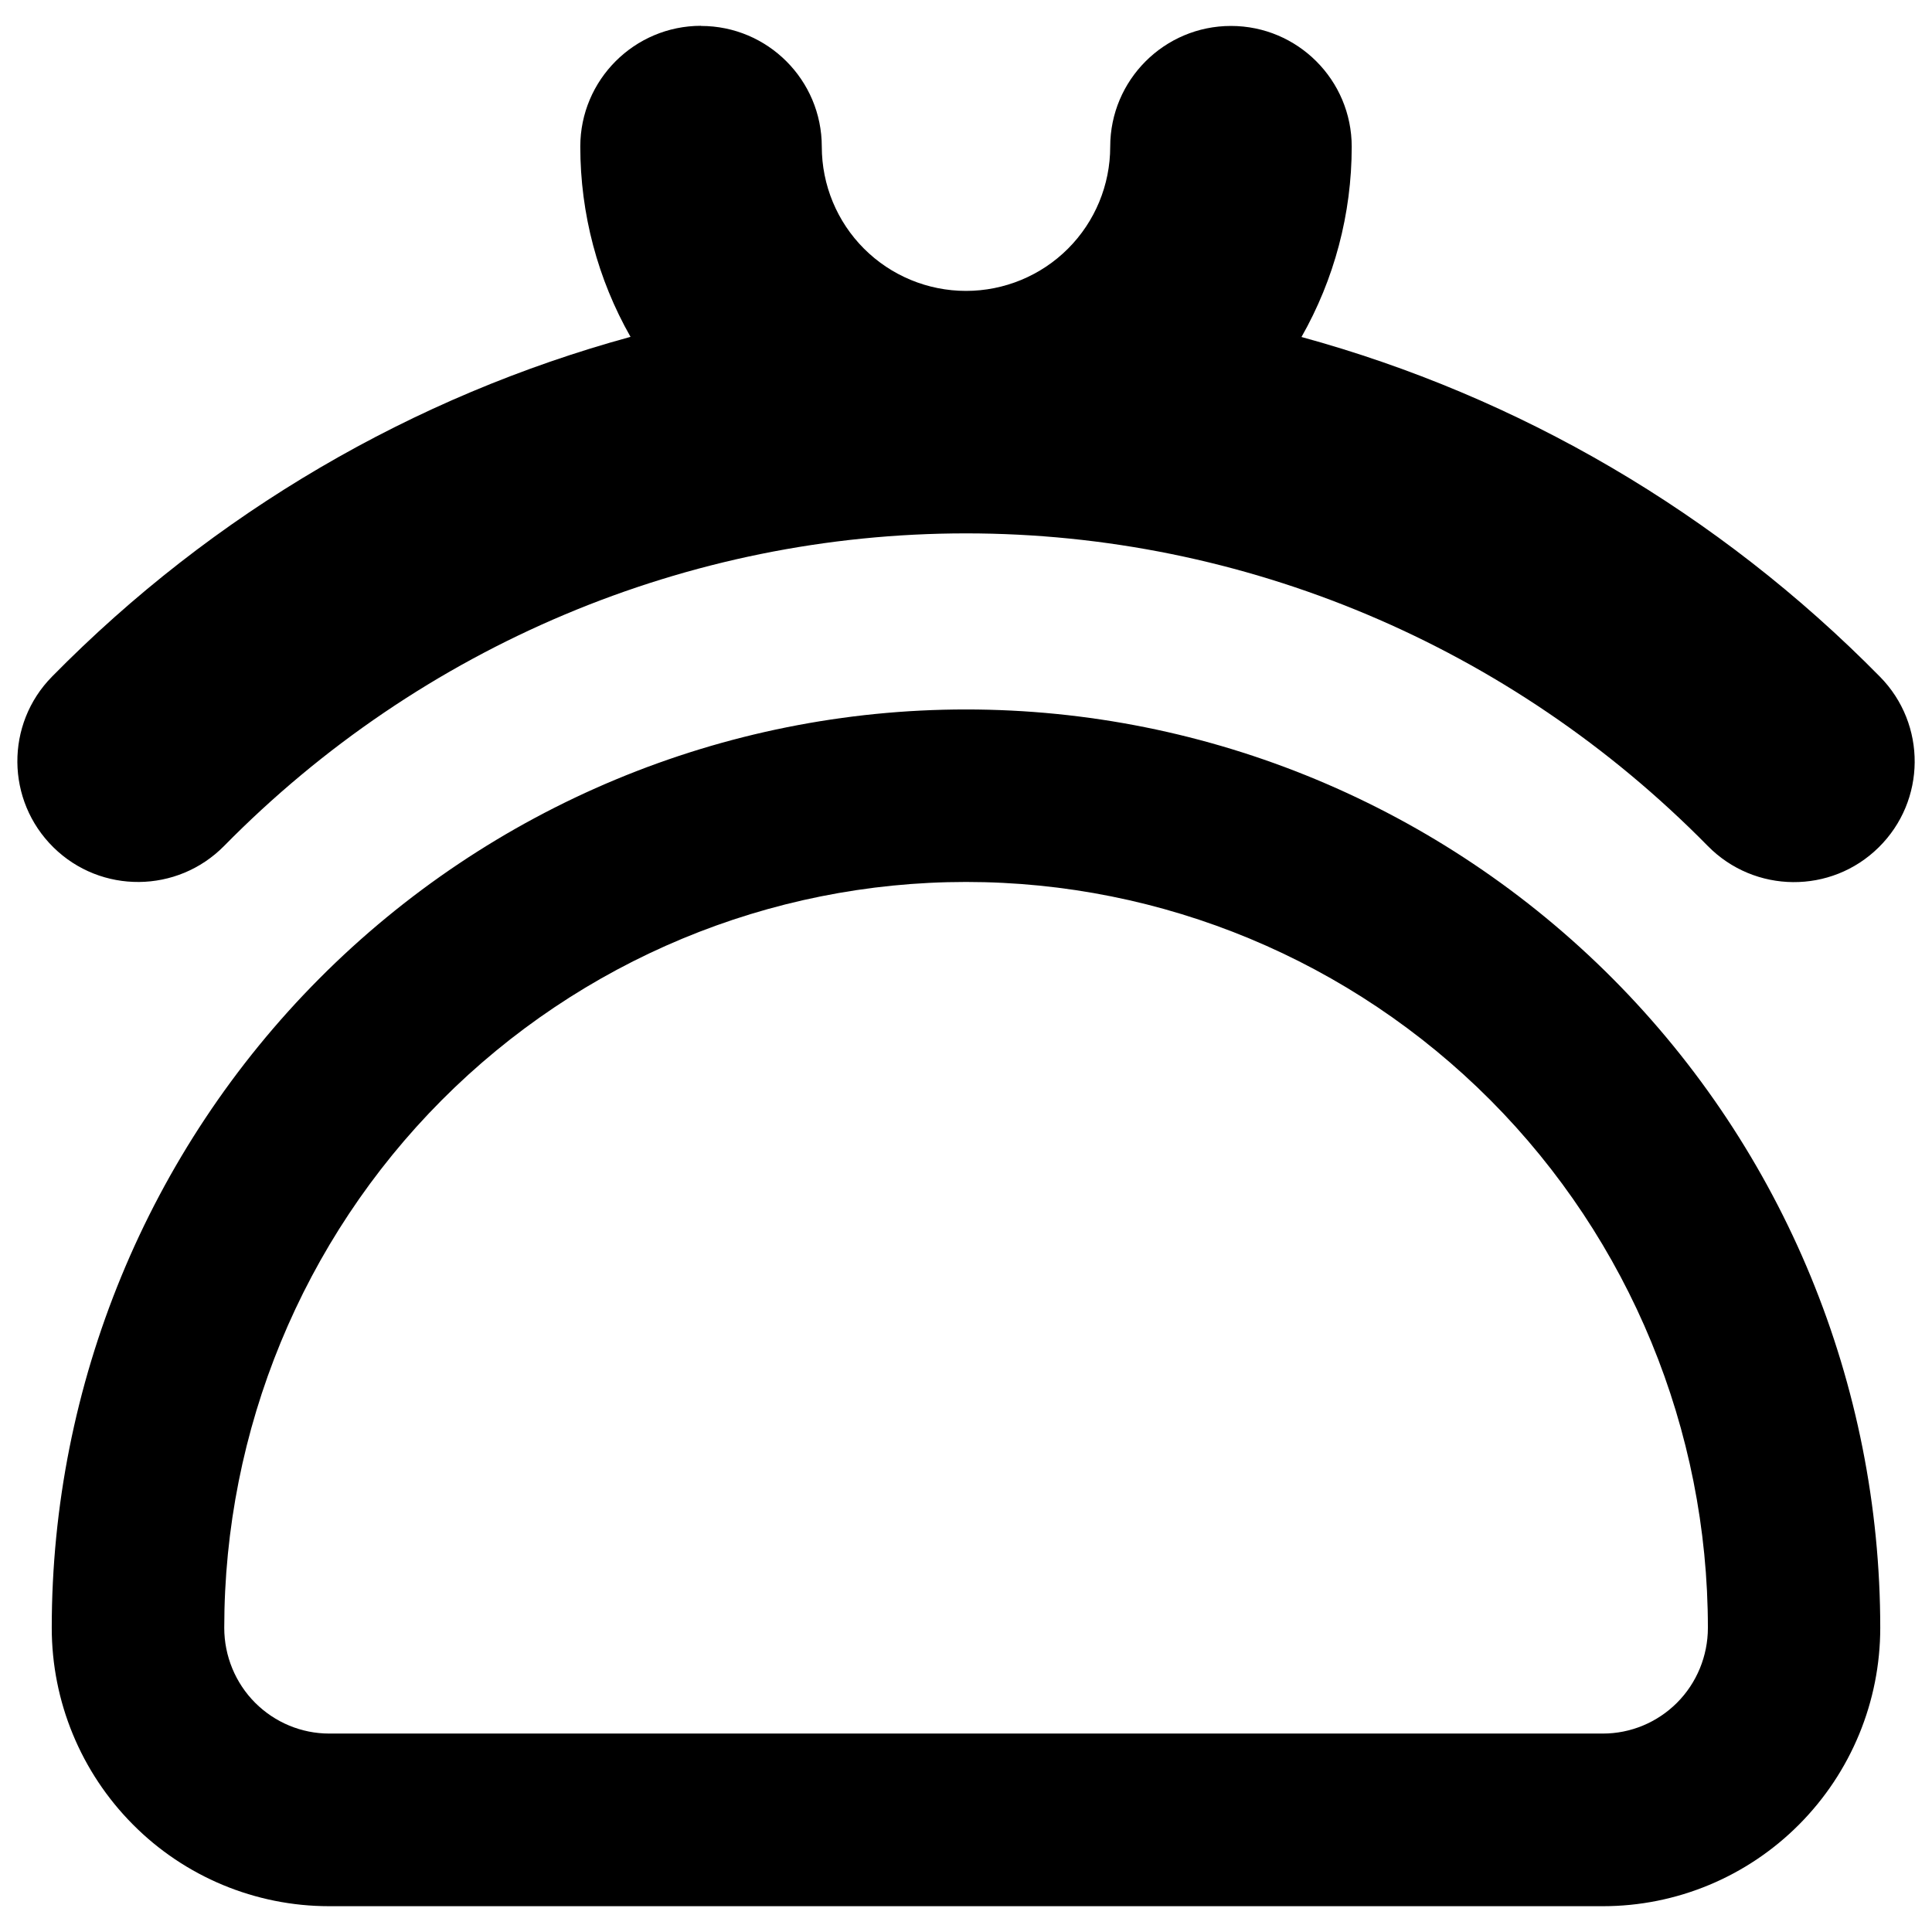 <svg xmlns="http://www.w3.org/2000/svg" fill="none" viewBox="0 0 14 14" id="Wallet-Purse--Streamline-Core-Remix">
  <desc>
    Wallet Purse Streamline Icon: https://streamlinehq.com
  </desc>
  <g id="Free Remix/Money Shopping/wallet-purse--money-payment-finance-wallet-purse">
    <path id="Union" fill="#000000" fill-rule="evenodd" d="M5.08 0.188c0.483 0 0.875 0.392 0.875 0.875 0 0.277 0.11 0.543 0.306 0.739 0.196 0.196 0.462 0.306 0.739 0.306s0.543 -0.11 0.739 -0.306c0.196 -0.196 0.306 -0.462 0.306 -0.739 0 -0.483 0.392 -0.875 0.875 -0.875s0.875 0.392 0.875 0.875c0 0.488 -0.127 0.962 -0.364 1.379 1.573 0.43 3.022 1.273 4.192 2.462 0.339 0.344 0.335 0.898 -0.01 1.237 -0.344 0.339 -0.898 0.334 -1.237 -0.01C10.947 4.678 9.013 3.865 7 3.865c-2.013 0 -3.947 0.813 -5.376 2.265 -0.339 0.344 -0.893 0.349 -1.237 0.01 -0.344 -0.339 -0.349 -0.893 -0.01 -1.237C1.546 3.714 2.996 2.871 4.569 2.441 4.332 2.024 4.205 1.55 4.205 1.062c0 -0.483 0.392 -0.875 0.875 -0.875ZM2.314 7.091C3.556 5.843 5.242 5.141 7 5.141s3.443 0.702 4.686 1.95c1.242 1.248 1.939 2.941 1.939 4.705 0 0.534 -0.211 1.046 -0.588 1.425 -0.377 0.379 -0.888 0.592 -1.422 0.592H2.385c-0.534 0 -1.046 -0.213 -1.422 -0.592C0.586 12.842 0.375 12.33 0.375 11.796c0 -1.764 0.697 -3.457 1.939 -4.705ZM7 6.391c-1.425 0 -2.791 0.569 -3.8 1.582C2.192 8.986 1.625 10.361 1.625 11.796c0 0.204 0.081 0.4 0.224 0.543 0.143 0.143 0.336 0.223 0.536 0.223h9.231c0.2 0 0.393 -0.08 0.536 -0.223 0.143 -0.143 0.224 -0.339 0.224 -0.543 0 -1.435 -0.567 -2.81 -1.575 -3.823C9.791 6.959 8.425 6.391 7 6.391Z" clip-rule="evenodd" stroke-width="1"></path>
  </g>
</svg>